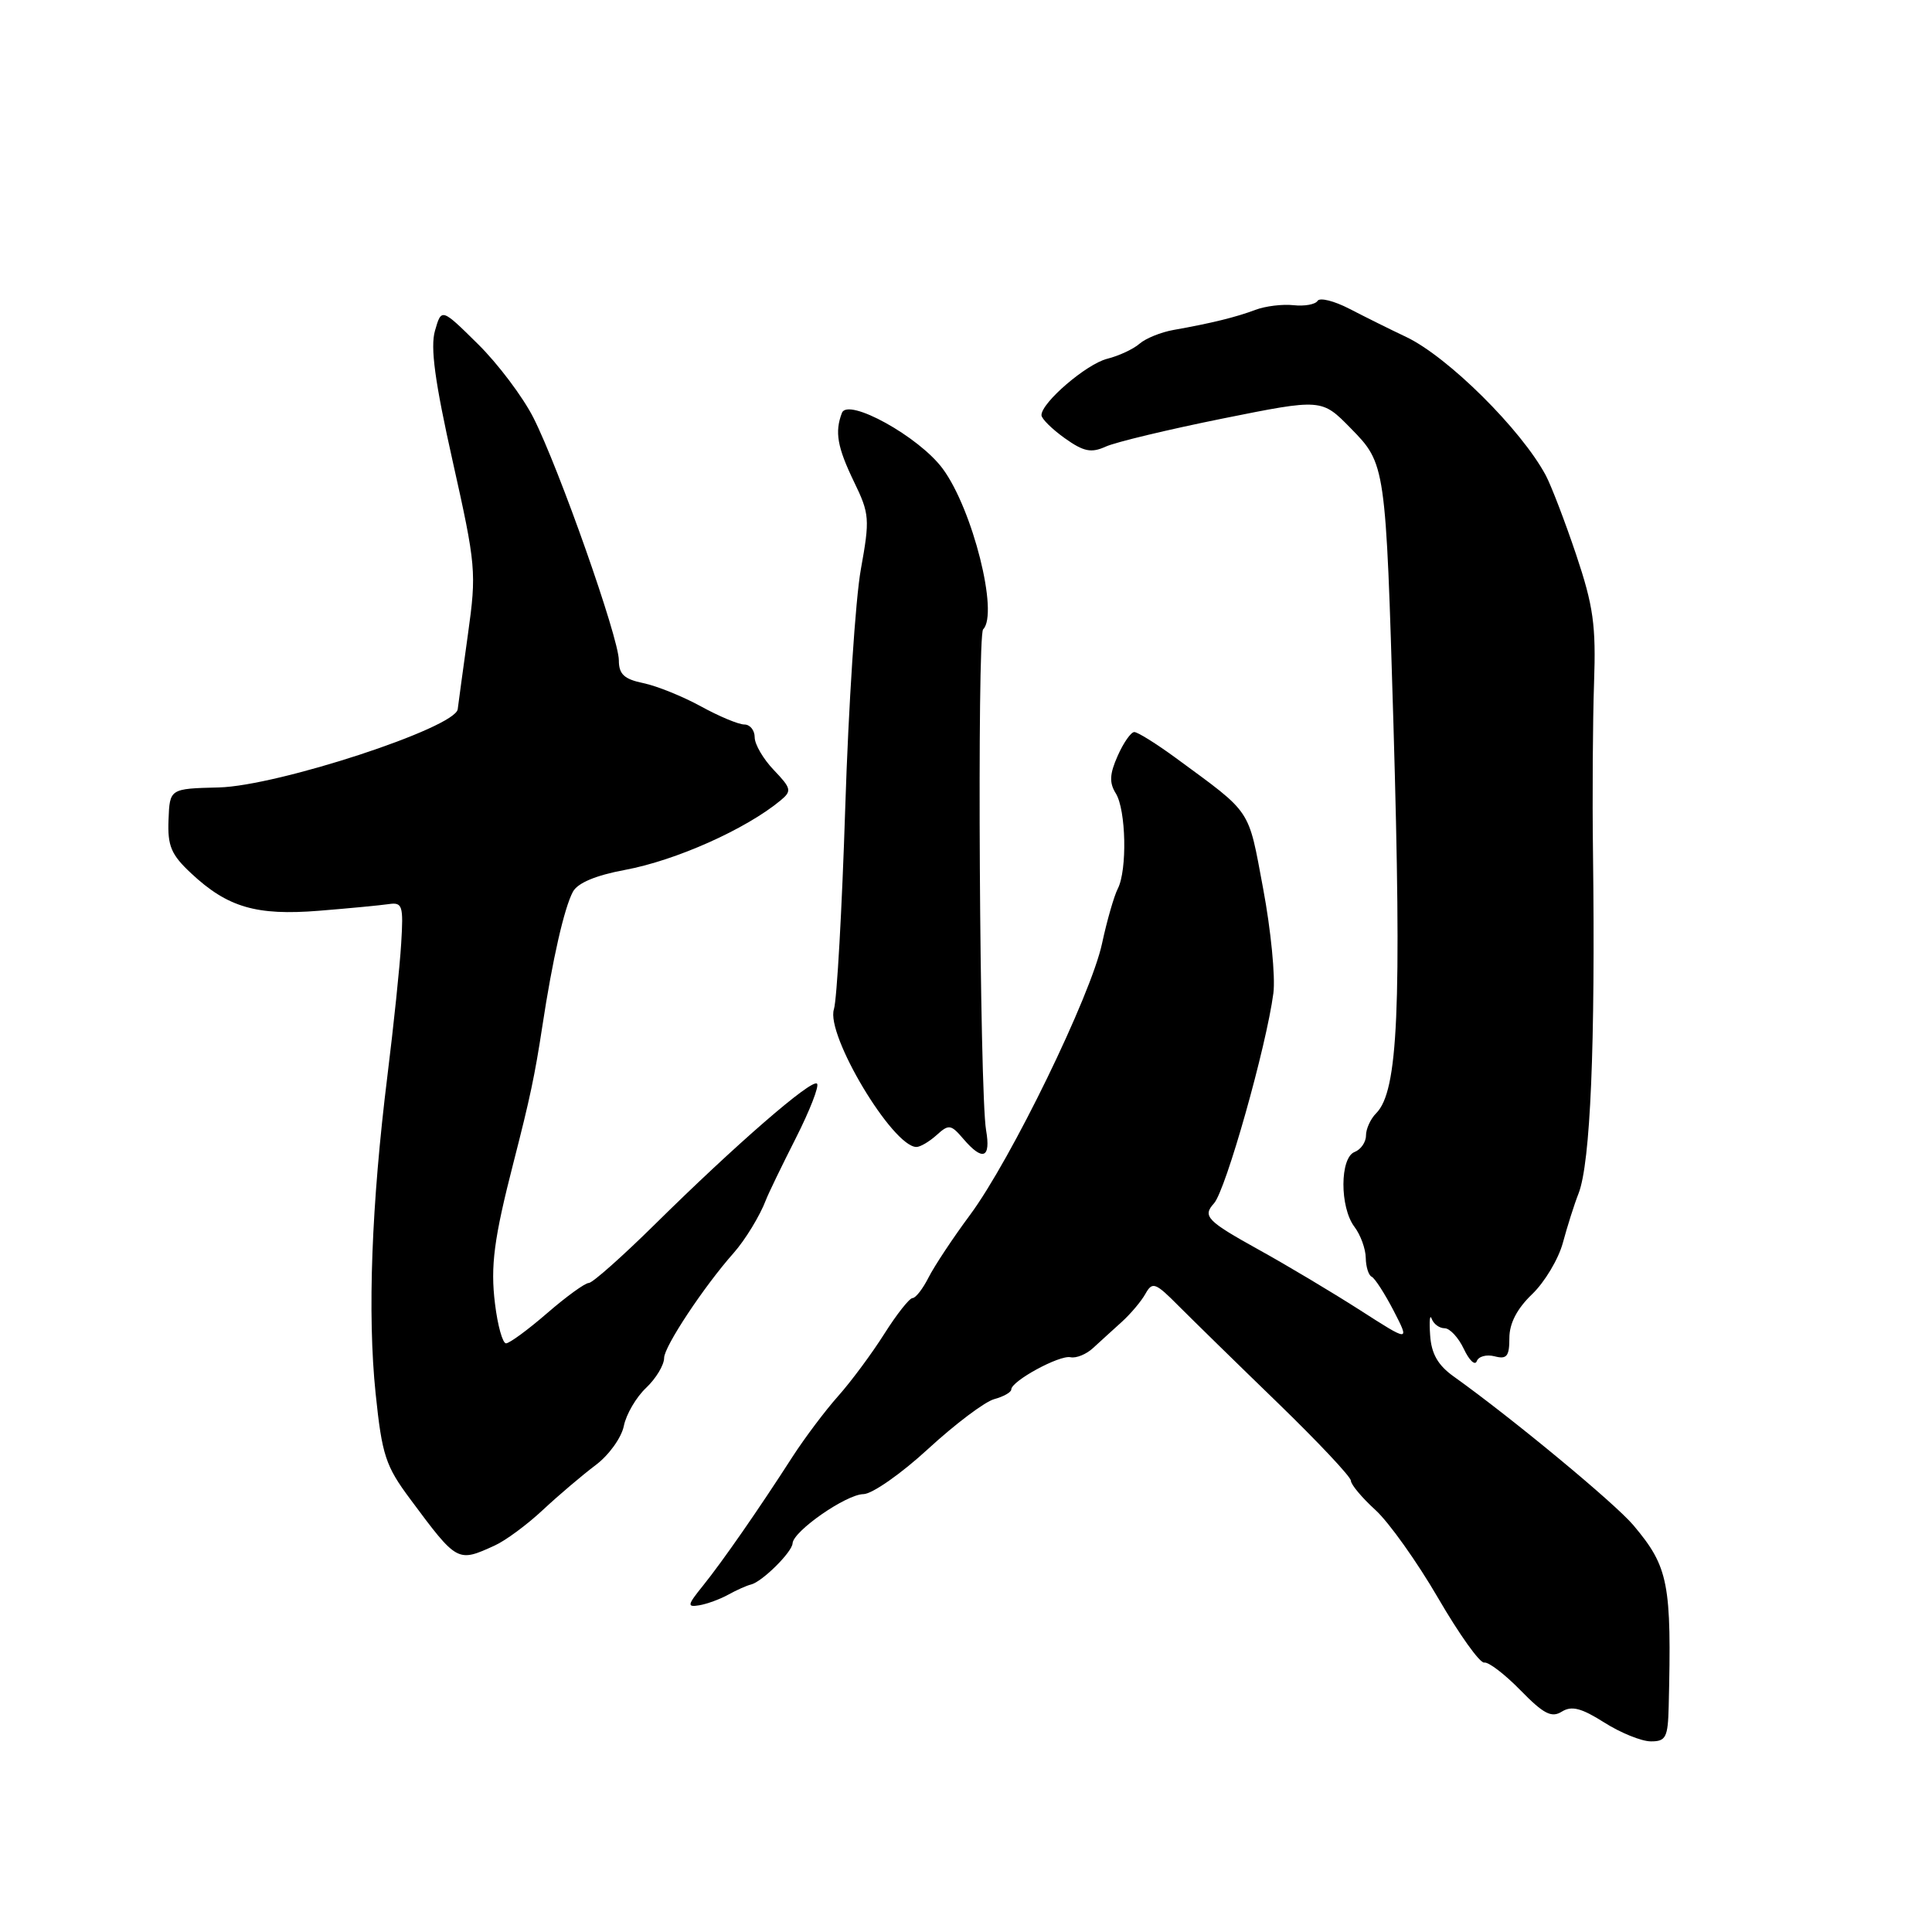<?xml version="1.0" encoding="UTF-8" standalone="no"?>
<!DOCTYPE svg PUBLIC "-//W3C//DTD SVG 1.1//EN" "http://www.w3.org/Graphics/SVG/1.1/DTD/svg11.dtd" >
<svg xmlns="http://www.w3.org/2000/svg" xmlns:xlink="http://www.w3.org/1999/xlink" version="1.1" viewBox="0 0 256 256">
 <g >
 <path fill="currentColor"
d=" M 221.11 226.12 C 221.51 209.76 221.10 207.65 216.44 202.11 C 213.99 199.20 200.39 187.94 192.62 182.39 C 190.53 180.90 189.66 179.38 189.50 176.91 C 189.37 175.04 189.46 174.06 189.71 174.75 C 189.96 175.44 190.73 176.00 191.42 176.00 C 192.11 176.00 193.26 177.24 193.97 178.75 C 194.68 180.26 195.45 180.99 195.68 180.36 C 195.91 179.73 196.97 179.44 198.05 179.72 C 199.66 180.14 200.00 179.72 200.00 177.30 C 200.00 175.35 201.01 173.41 203.02 171.48 C 204.67 169.90 206.51 166.83 207.09 164.67 C 207.67 162.52 208.60 159.57 209.17 158.13 C 210.74 154.08 211.40 138.51 211.08 113.00 C 210.98 105.58 211.05 95.45 211.22 90.50 C 211.49 82.85 211.13 80.30 208.85 73.50 C 207.37 69.10 205.56 64.38 204.83 63.00 C 201.60 56.95 191.88 47.30 186.35 44.66 C 184.23 43.66 180.84 41.97 178.81 40.92 C 176.78 39.87 174.87 39.39 174.58 39.87 C 174.29 40.34 172.85 40.60 171.40 40.44 C 169.94 40.28 167.66 40.56 166.34 41.06 C 163.81 42.02 160.43 42.85 155.50 43.72 C 153.85 44.01 151.82 44.83 151.00 45.54 C 150.18 46.26 148.24 47.16 146.71 47.54 C 143.96 48.23 138.00 53.34 138.00 55.01 C 138.00 55.48 139.39 56.85 141.08 58.06 C 143.59 59.85 144.59 60.05 146.51 59.18 C 147.80 58.59 154.77 56.92 162.00 55.46 C 175.13 52.82 175.13 52.82 178.97 56.74 C 183.61 61.47 183.62 61.55 184.64 96.00 C 185.74 133.70 185.26 144.60 182.35 147.51 C 181.61 148.25 181.00 149.58 181.00 150.46 C 181.00 151.34 180.32 152.32 179.50 152.64 C 177.53 153.39 177.51 159.97 179.47 162.56 C 180.28 163.63 180.95 165.47 180.97 166.67 C 180.99 167.86 181.34 168.98 181.75 169.17 C 182.16 169.35 183.47 171.38 184.66 173.67 C 186.81 177.84 186.81 177.84 180.16 173.57 C 176.50 171.23 170.46 167.62 166.75 165.57 C 159.92 161.78 159.31 161.16 160.86 159.45 C 162.42 157.73 167.80 138.68 168.73 131.60 C 169.01 129.46 168.40 123.21 167.37 117.73 C 165.35 106.96 166.00 107.93 155.81 100.44 C 153.23 98.55 150.75 97.00 150.30 97.00 C 149.86 97.00 148.86 98.42 148.10 100.15 C 147.02 102.57 146.97 103.72 147.85 105.13 C 149.21 107.32 149.38 115.30 148.11 117.76 C 147.62 118.72 146.68 121.97 146.03 125.00 C 144.56 131.89 133.96 153.67 128.53 160.99 C 126.28 164.02 123.82 167.74 123.05 169.25 C 122.29 170.76 121.33 172.00 120.92 172.00 C 120.51 172.00 118.82 174.14 117.17 176.75 C 115.52 179.36 112.77 183.07 111.05 185.00 C 109.33 186.93 106.63 190.53 105.03 193.00 C 100.53 200.00 95.72 206.92 93.15 210.11 C 91.07 212.69 91.01 212.98 92.65 212.71 C 93.67 212.54 95.40 211.91 96.50 211.30 C 97.60 210.69 98.95 210.09 99.50 209.96 C 100.96 209.62 104.96 205.67 105.02 204.50 C 105.11 202.88 112.14 198.00 114.41 197.98 C 115.56 197.97 119.42 195.27 123.00 191.97 C 126.58 188.68 130.51 185.72 131.75 185.39 C 132.99 185.05 134.00 184.48 134.00 184.11 C 134.00 183.00 140.39 179.52 141.85 179.84 C 142.60 180.00 143.95 179.45 144.85 178.61 C 145.76 177.78 147.46 176.22 148.64 175.16 C 149.81 174.10 151.23 172.42 151.78 171.43 C 152.70 169.79 153.09 169.93 156.20 173.07 C 158.08 174.95 163.98 180.73 169.31 185.89 C 174.64 191.06 179.00 195.69 179.00 196.20 C 179.00 196.70 180.46 198.45 182.25 200.08 C 184.04 201.71 187.78 206.97 190.57 211.77 C 193.36 216.57 196.10 220.41 196.67 220.30 C 197.23 220.19 199.40 221.85 201.48 223.98 C 204.54 227.11 205.59 227.65 206.95 226.80 C 208.25 225.99 209.54 226.32 212.57 228.24 C 214.73 229.61 217.51 230.74 218.75 230.74 C 220.74 230.75 221.01 230.22 221.11 226.12 Z  M 65.53 204.80 C 66.98 204.15 69.87 202.01 71.96 200.05 C 74.05 198.10 77.19 195.44 78.93 194.13 C 80.67 192.83 82.35 190.50 82.66 188.95 C 82.97 187.41 84.30 185.13 85.61 183.90 C 86.92 182.66 88.00 180.87 88.00 179.93 C 88.00 178.43 93.28 170.46 97.20 166.04 C 98.74 164.30 100.70 161.09 101.49 159.00 C 101.80 158.18 103.58 154.50 105.44 150.83 C 107.30 147.16 108.57 143.90 108.26 143.59 C 107.57 142.90 97.41 151.73 86.76 162.25 C 82.44 166.51 78.51 170.00 78.02 170.00 C 77.52 170.00 75.04 171.80 72.50 174.00 C 69.96 176.20 67.51 178.00 67.05 178.00 C 66.60 178.00 65.94 175.64 65.59 172.75 C 64.97 167.75 65.45 164.13 68.05 154.00 C 70.23 145.51 70.87 142.49 71.86 136.00 C 73.21 127.11 74.76 120.32 75.91 118.17 C 76.53 117.00 78.93 115.99 82.80 115.27 C 89.55 114.02 98.84 109.87 103.43 106.06 C 104.94 104.81 104.86 104.47 102.54 102.04 C 101.14 100.58 100.00 98.63 100.00 97.70 C 100.00 96.76 99.38 96.00 98.63 96.00 C 97.87 96.00 95.28 94.92 92.88 93.60 C 90.47 92.28 87.04 90.89 85.25 90.52 C 82.70 89.99 82.00 89.34 82.00 87.49 C 82.00 84.54 74.08 62.06 70.67 55.33 C 69.27 52.58 65.97 48.19 63.32 45.58 C 58.50 40.82 58.50 40.82 57.64 43.81 C 57.00 46.01 57.62 50.57 59.99 61.15 C 63.07 74.92 63.15 75.84 62.01 84.00 C 61.36 88.67 60.75 93.16 60.65 93.97 C 60.37 96.43 36.80 104.15 28.99 104.34 C 22.49 104.50 22.49 104.50 22.33 108.63 C 22.19 112.09 22.68 113.25 25.33 115.72 C 30.15 120.23 33.97 121.35 42.27 120.68 C 46.25 120.36 50.40 119.96 51.50 119.80 C 53.33 119.53 53.47 119.98 53.16 125.00 C 52.98 128.03 52.16 135.90 51.34 142.50 C 49.22 159.61 48.68 174.10 49.77 184.63 C 50.62 192.83 51.09 194.25 54.35 198.63 C 60.60 207.04 60.61 207.04 65.53 204.80 Z  M 130.66 149.75 C 129.80 144.75 129.45 84.22 130.27 83.39 C 132.36 81.31 128.88 67.46 124.91 62.10 C 121.78 57.86 112.35 52.65 111.56 54.71 C 110.59 57.24 110.94 59.24 113.17 63.86 C 115.22 68.08 115.27 68.77 114.07 75.42 C 113.36 79.32 112.43 93.53 112.00 107.00 C 111.57 120.47 110.89 132.50 110.50 133.72 C 109.40 137.12 118.26 151.92 121.42 151.98 C 121.93 151.99 123.13 151.28 124.10 150.41 C 125.72 148.94 126.00 148.98 127.65 150.91 C 130.22 153.91 131.31 153.49 130.66 149.75 Z "/>
</g>
</svg>